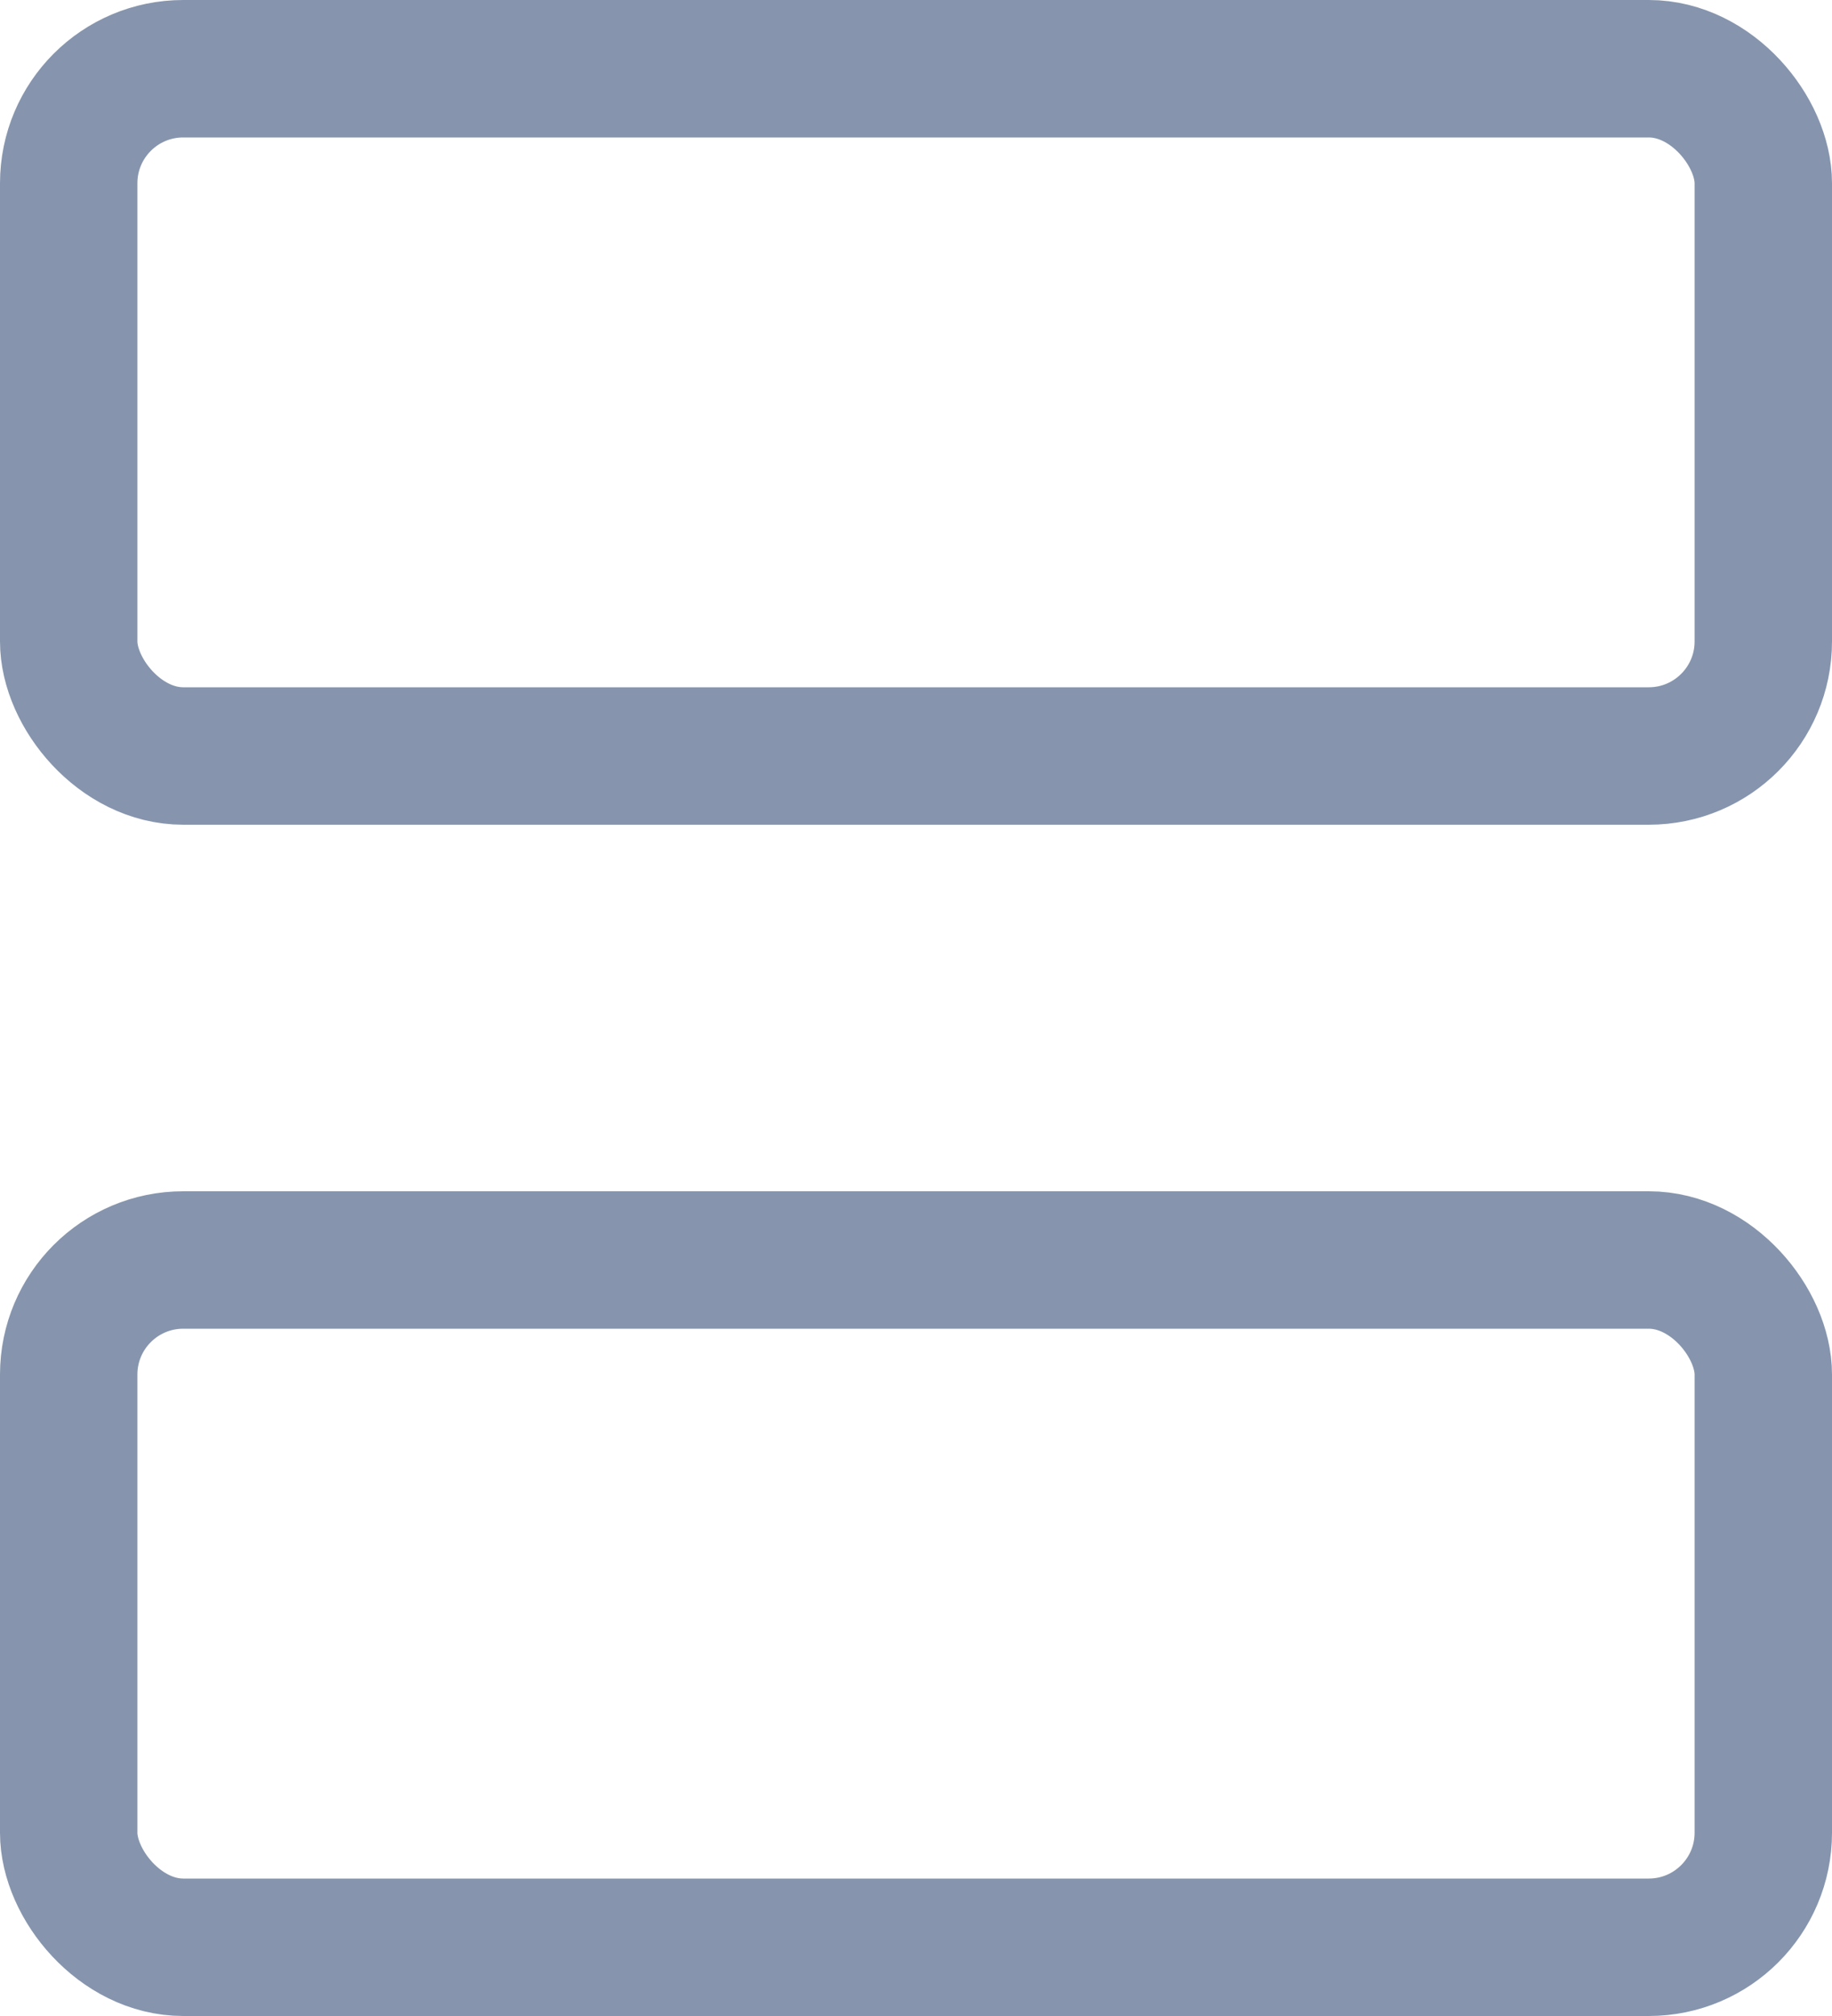 <svg width="20" height="22" viewBox="0 0 20 22" fill="none" xmlns="http://www.w3.org/2000/svg">
<rect x="0.75" y="0.75" width="18.5" height="7.5" rx="1.25" stroke="#8695AD" stroke-width="1.5"/>
<rect x="0.75" y="13.75" width="18.5" height="7.5" rx="1.25" stroke="#8695AD" stroke-width="1.5"/>
</svg>
